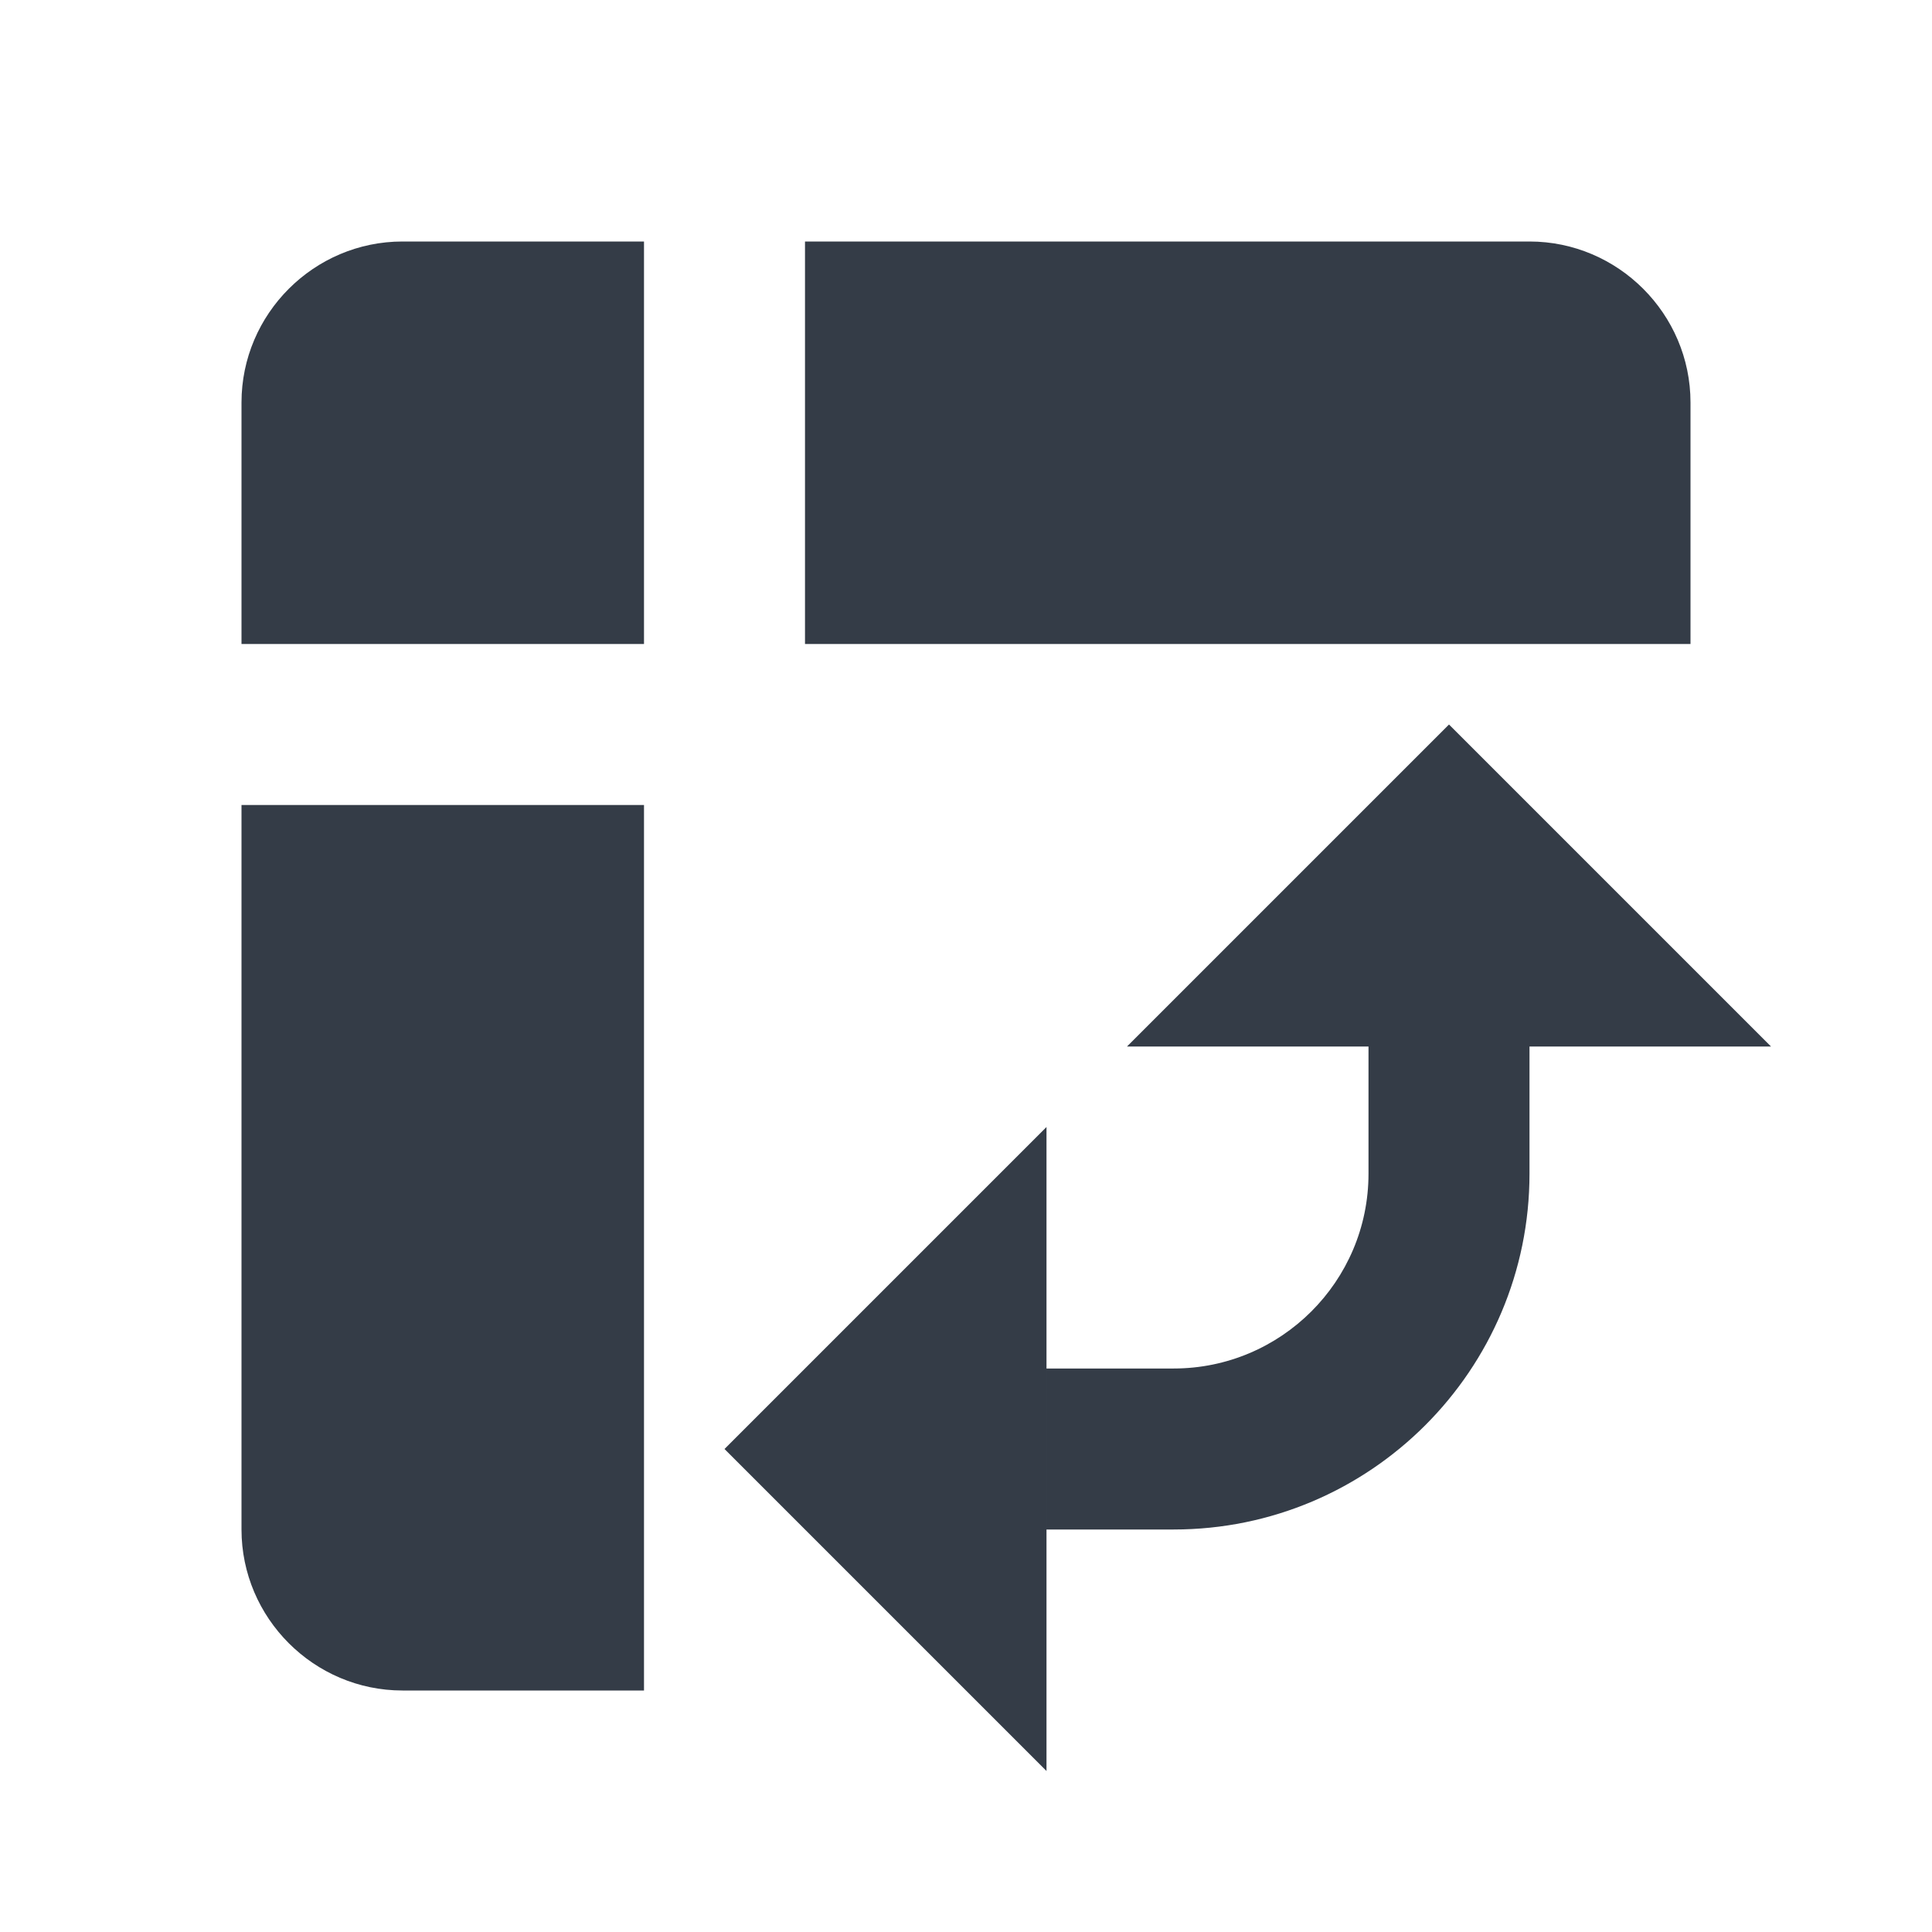 <svg xmlns="http://www.w3.org/2000/svg" fill="none" viewBox="0 0 24 24" width="24" height="24"><g fill="#343C47" clip-path="url(#a)"><path d="M10 8h11V5c0-1.1-.9-2-2-2h-9v5ZM3 8h5V3H5c-1.1 0-2 .9-2 2v3Zm2 13h3V10H3v9c0 1.1.9 2 2 2Zm8 1-4-4 4-4v8Zm1-9 4-4 4 4h-8Zm.58 6H13v-2h1.58c1.33 0 2.42-1.08 2.42-2.42V13h2v1.58c0 2.44-1.98 4.42-4.42 4.42Z"/></g><defs><clipPath id="a"><path fill="#fff" d="M0 0h24v24H0z"/></clipPath></defs></svg>